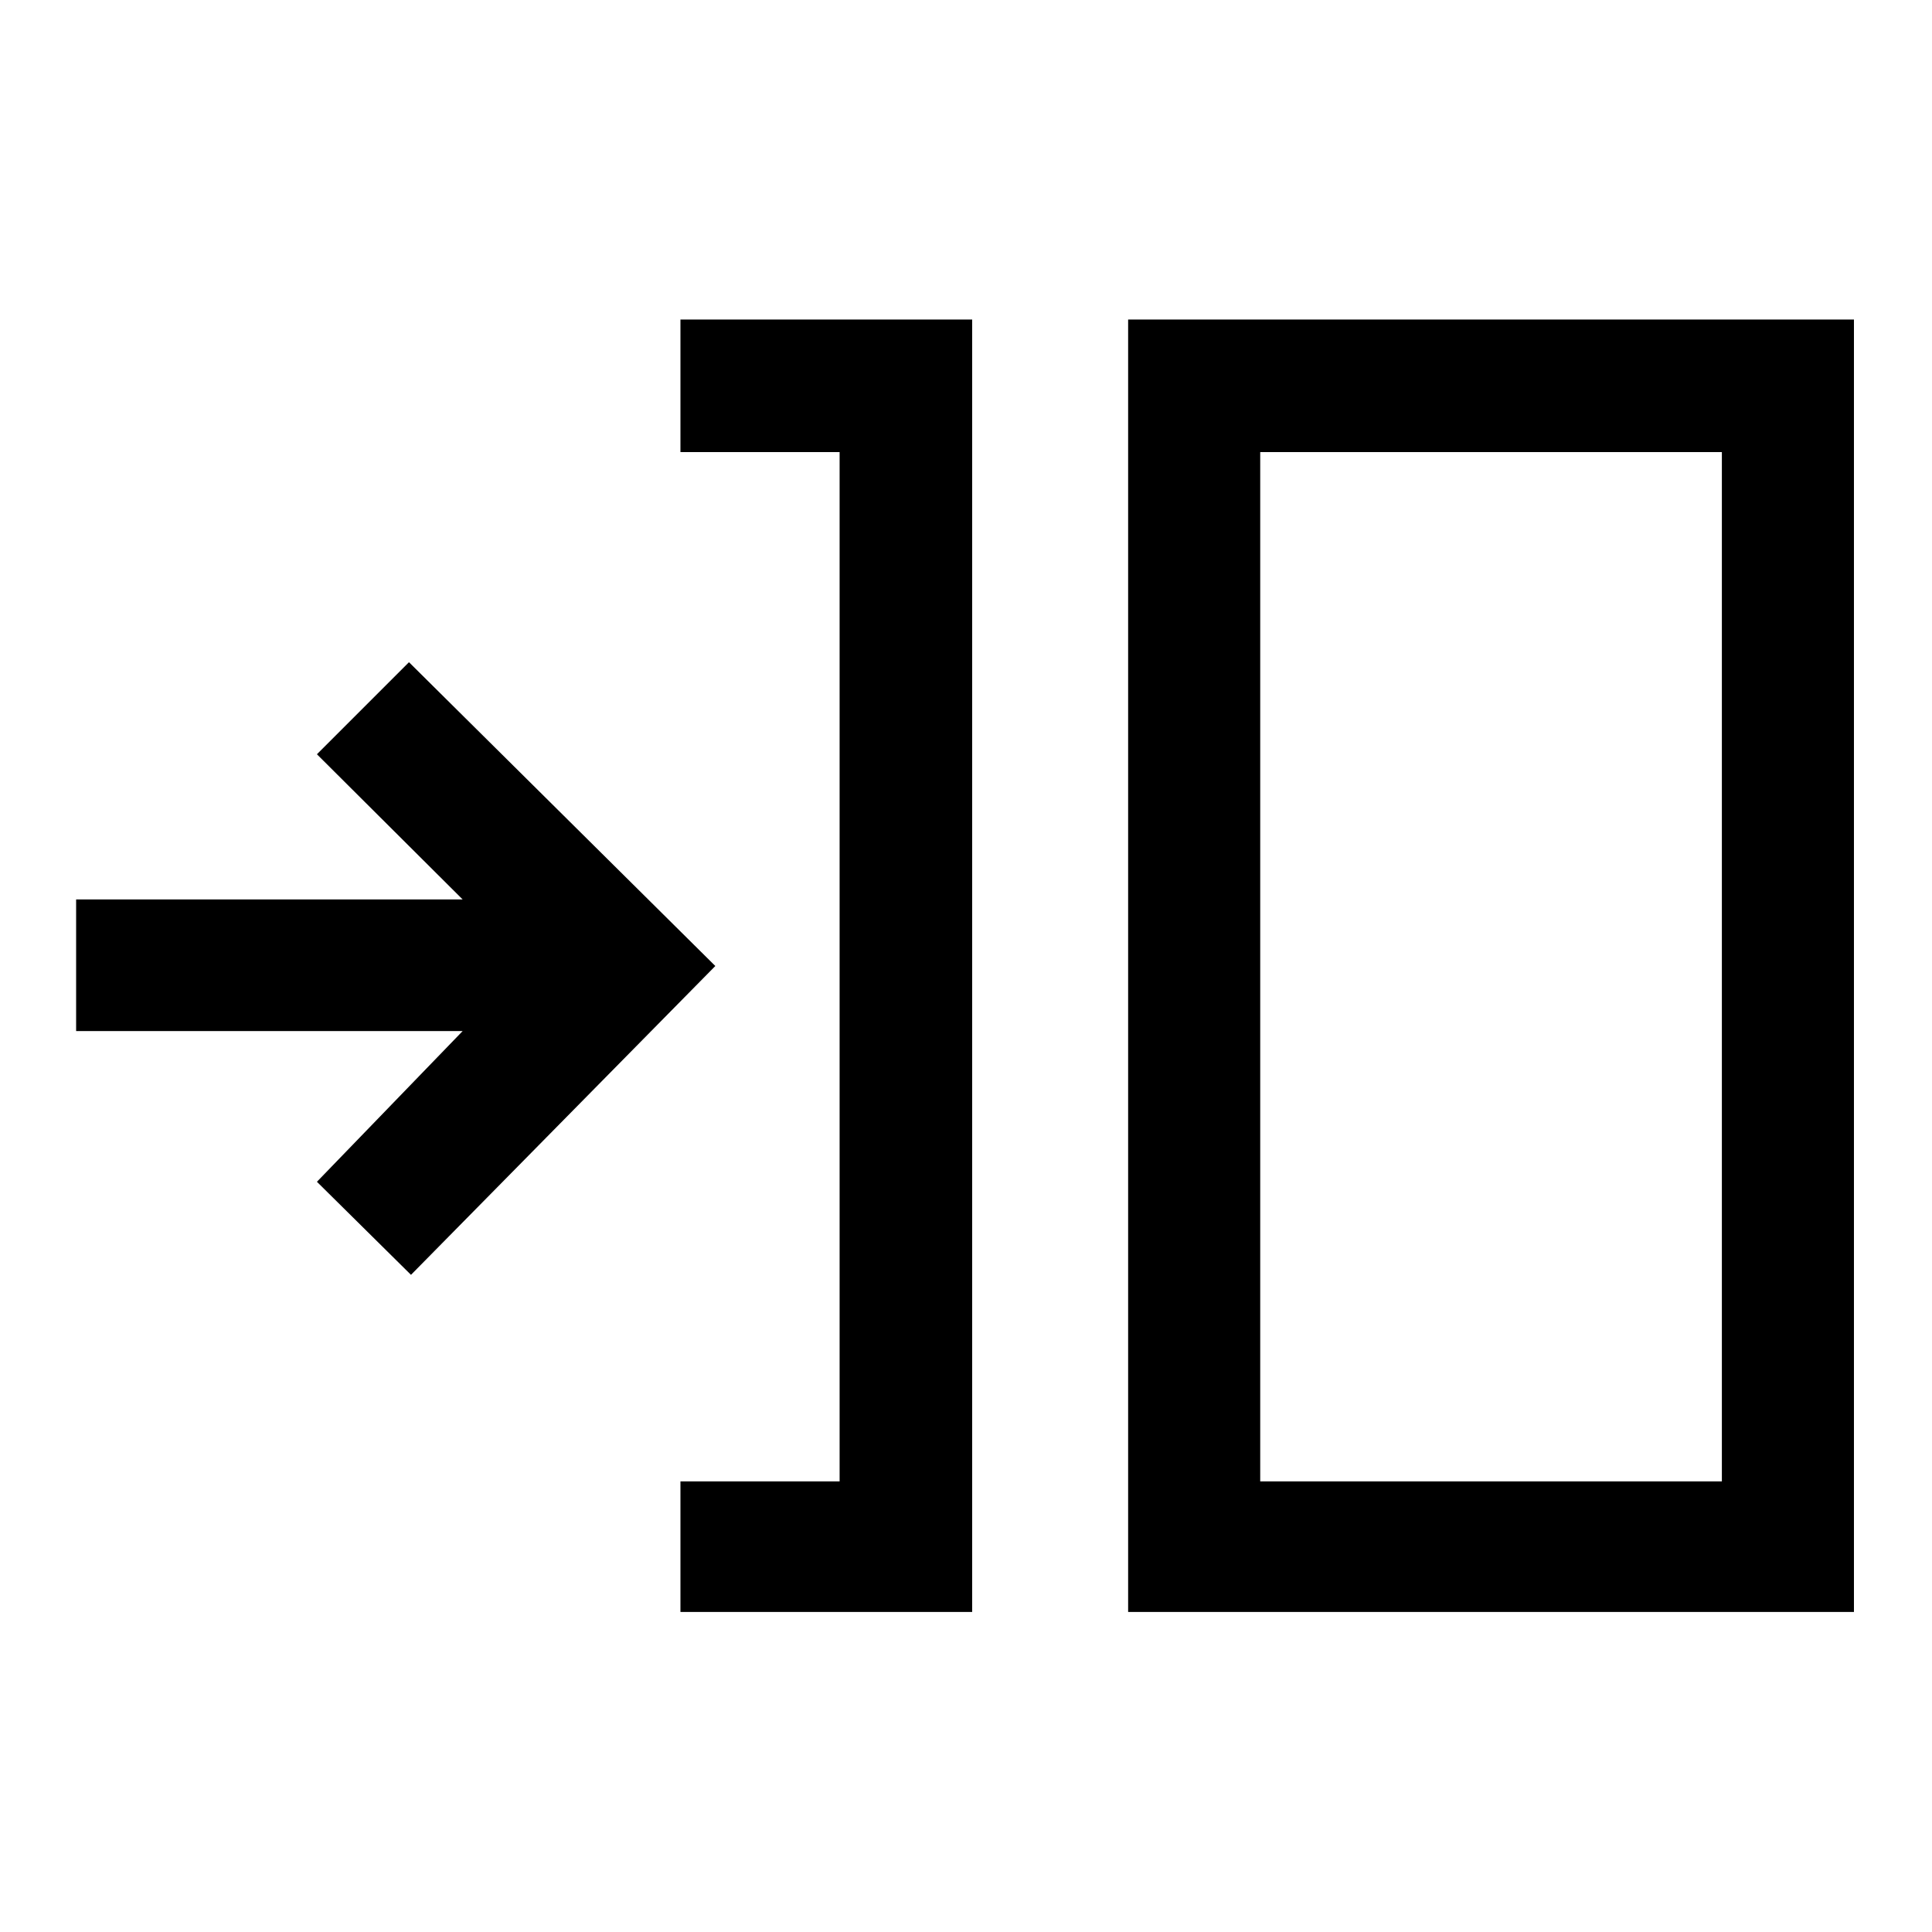 <svg xmlns="http://www.w3.org/2000/svg" height="48" viewBox="0 -960 960 960" width="48"><path d="M338.109-159.022v-64.869h79.087v-511.457h-79.087v-65.87h144.956v642.196H338.109Zm222.456 0v-642.196h360.653v642.196H560.565Zm65.631-64.869h229.391v-511.457H626.196v511.457ZM204.217-326.543l-46.739-46.24 72.413-74.891H37.826v-65.391H229.89l-72.413-72.152 45.739-45.74L355.435-480 204.217-326.543Zm421.979 102.652v-511.457 511.457Z"/></svg>